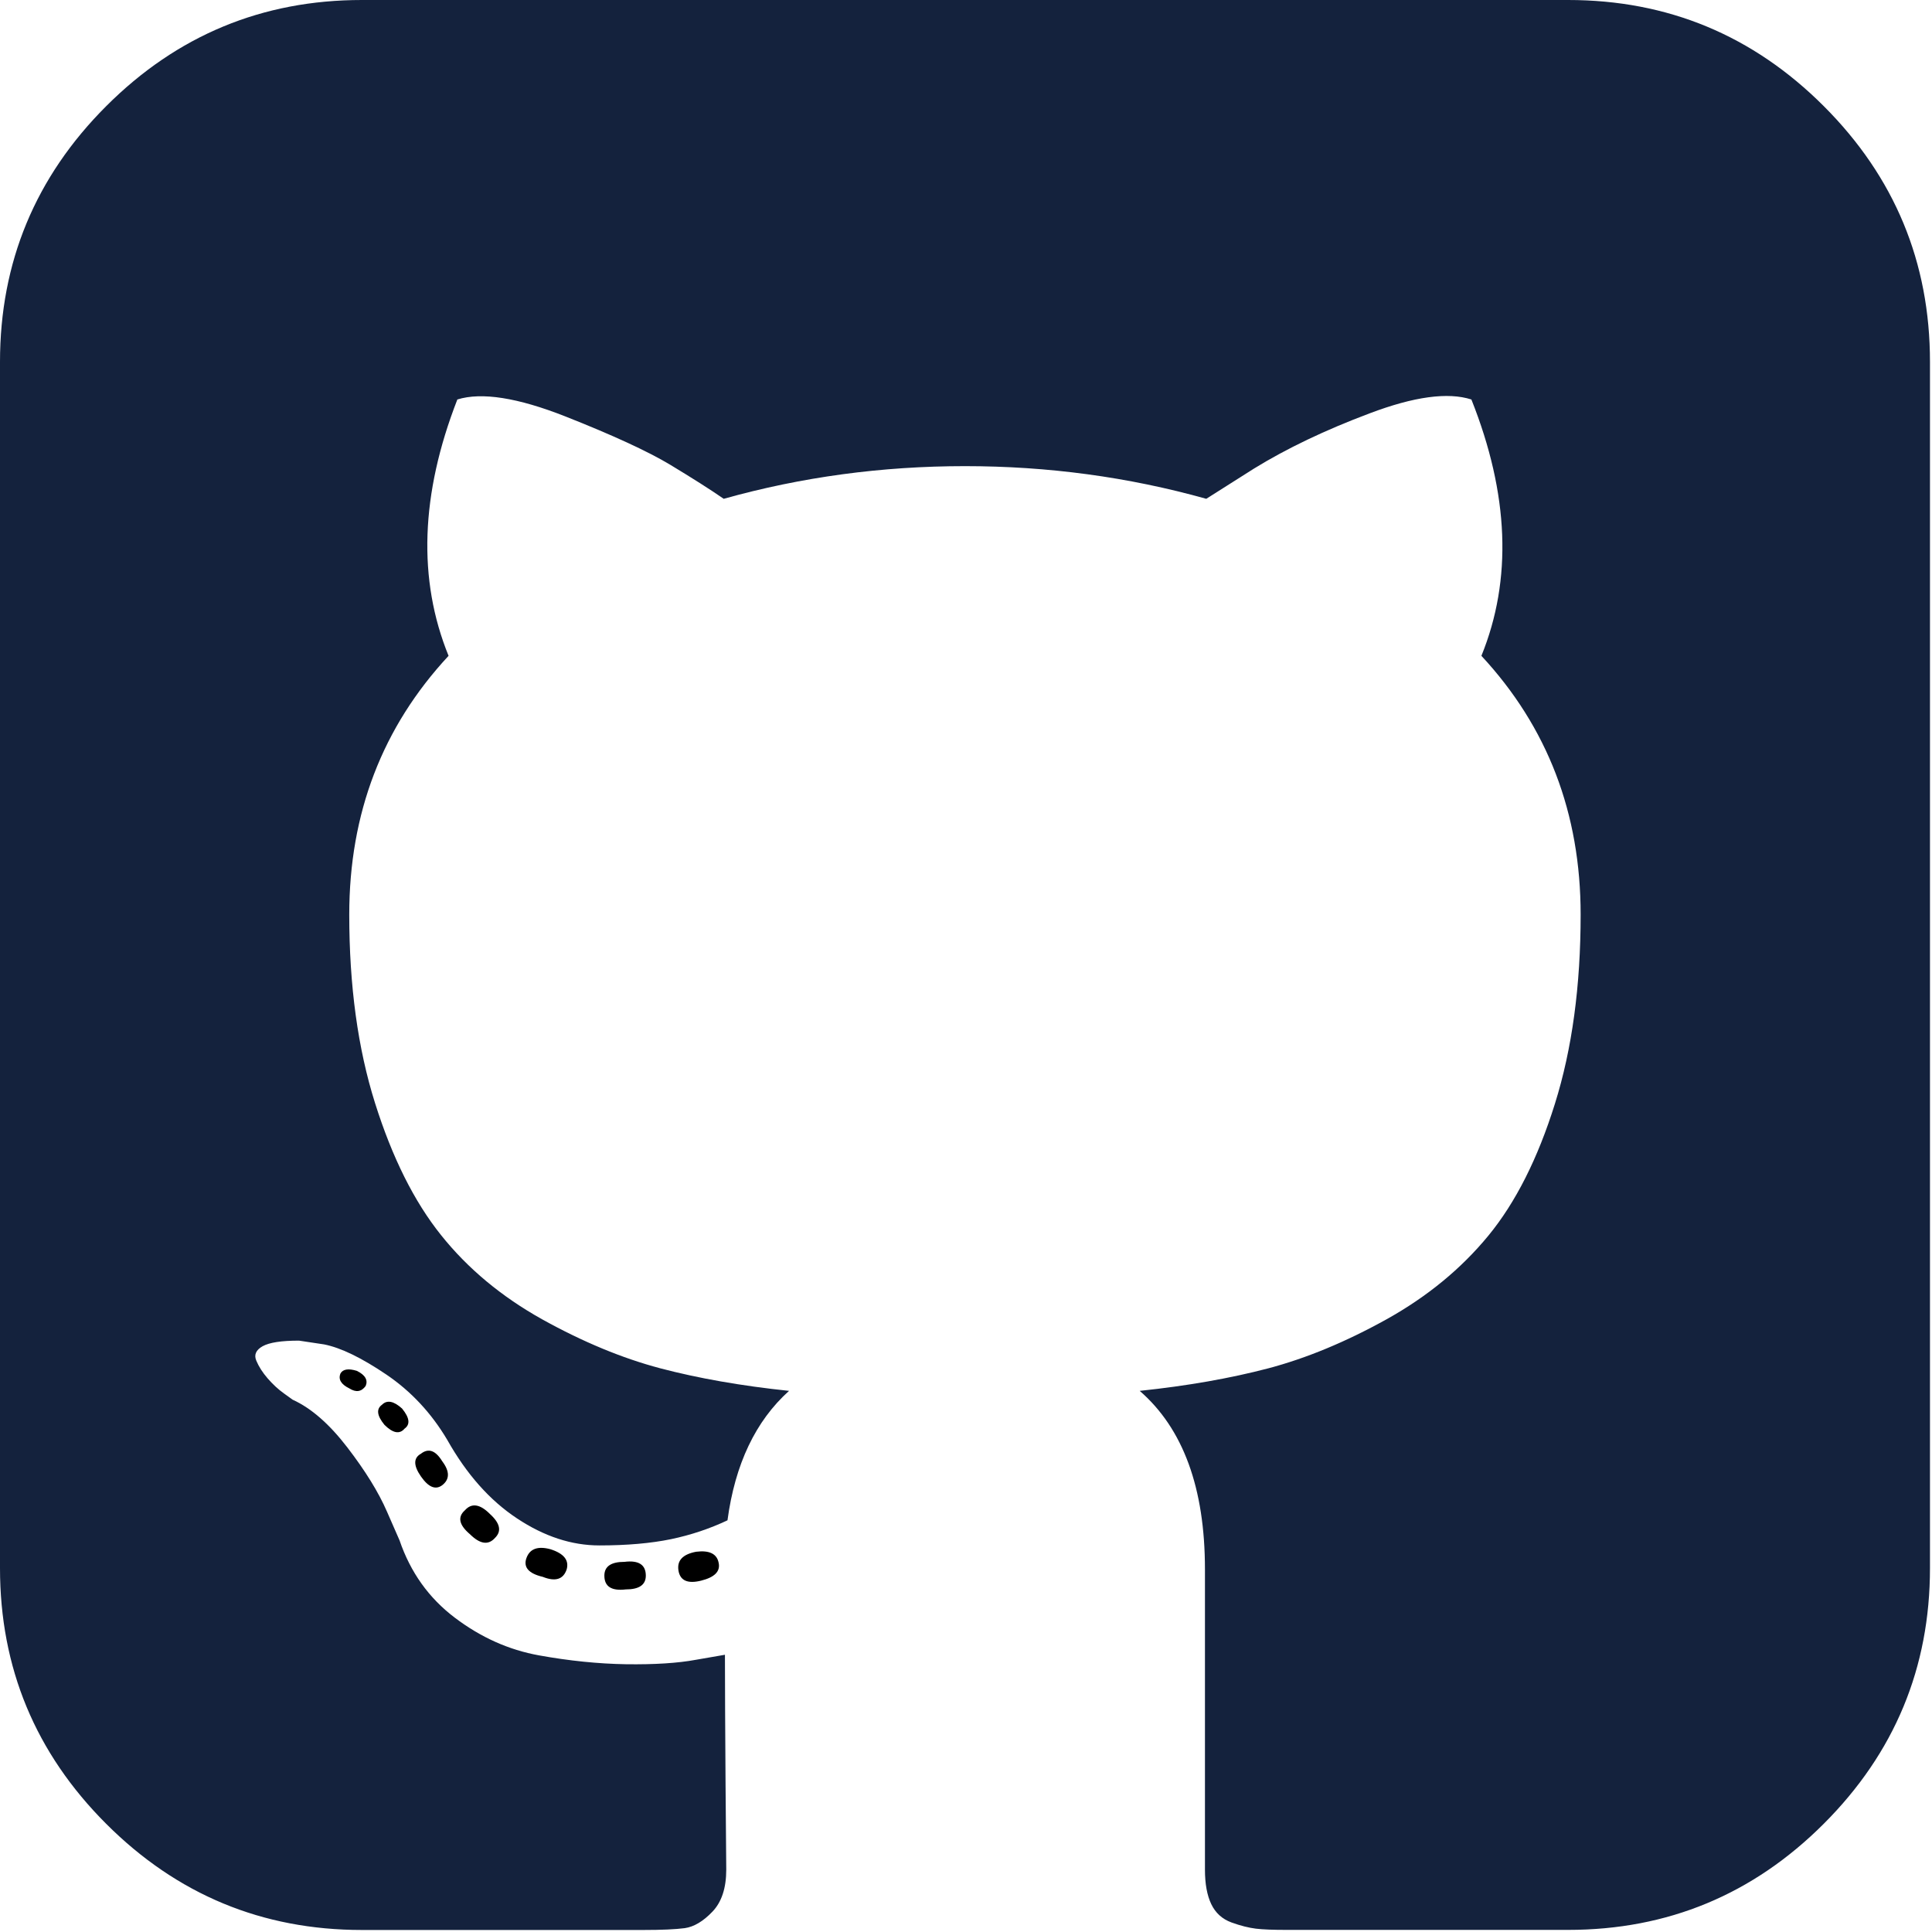 <?xml version="1.0" encoding="UTF-8"?>
<svg width="22px" height="22px" viewBox="0 0 22 22" version="1.1" xmlns="http://www.w3.org/2000/svg" xmlns:xlink="http://www.w3.org/1999/xlink">
    <!-- Generator: Sketch 57.1 (83088) - https://sketch.com -->
    <title>github-sign</title>
    <desc>Created with Sketch.</desc>
    <g id="Angular-House" stroke="none" stroke-width="1" fill="none" fill-rule="evenodd">
        <g id="Strona-główna---Desktop-1200px" transform="translate(-1538, -3882)" fill-rule="nonzero">
            <g id="Footer" transform="translate(360, 3861)">
                <g id="github-sign" transform="translate(1178, 21)">
                    <path d="M7.927,17.67 C7.774,17.699 7.707,17.77 7.726,17.885 C7.745,17.999 7.831,18.037 7.984,17.999 C8.137,17.961 8.203,17.894 8.184,17.799 C8.165,17.694 8.079,17.651 7.927,17.67 Z" id="Path" fill="#000000"></path>
                    <path d="M7.111,17.785 C6.958,17.785 6.882,17.837 6.882,17.942 C6.882,18.066 6.963,18.118 7.125,18.099 C7.278,18.099 7.354,18.047 7.354,17.942 C7.354,17.818 7.273,17.765 7.111,17.785 Z" id="Path" fill="#000000"></path>
                    <path d="M5.995,17.741 C5.957,17.846 6.019,17.918 6.181,17.956 C6.324,18.013 6.415,17.985 6.453,17.87 C6.482,17.765 6.419,17.689 6.267,17.641 C6.124,17.603 6.033,17.636 5.995,17.741 Z" id="Path" fill="#000000"></path>
                    <path d="M20.768,1.209 C19.962,0.403 18.991,0 17.856,0 L4.121,0 C2.986,0 2.015,0.403 1.209,1.209 C0.403,2.015 0,2.986 0,4.121 L0,17.856 C0,18.991 0.403,19.962 1.209,20.768 C2.015,21.574 2.986,21.977 4.121,21.977 L7.326,21.977 C7.535,21.977 7.693,21.97 7.798,21.956 C7.902,21.941 8.007,21.879 8.112,21.769 C8.217,21.66 8.27,21.5 8.27,21.29 C8.27,21.262 8.267,20.937 8.262,20.317 C8.258,19.697 8.255,19.206 8.255,18.843 L7.926,18.9 C7.716,18.939 7.452,18.955 7.132,18.951 C6.813,18.946 6.481,18.912 6.138,18.85 C5.794,18.788 5.475,18.645 5.179,18.421 C4.883,18.197 4.674,17.904 4.55,17.541 L4.406,17.212 C4.311,16.993 4.161,16.75 3.956,16.483 C3.751,16.216 3.543,16.034 3.333,15.939 L3.233,15.867 C3.167,15.82 3.105,15.762 3.047,15.695 C2.99,15.629 2.947,15.562 2.919,15.495 C2.89,15.428 2.914,15.373 2.99,15.33 C3.067,15.287 3.205,15.266 3.405,15.266 L3.691,15.309 C3.882,15.347 4.118,15.462 4.399,15.652 C4.681,15.843 4.912,16.091 5.093,16.396 C5.313,16.787 5.577,17.085 5.887,17.29 C6.197,17.496 6.51,17.598 6.825,17.598 C7.139,17.598 7.411,17.574 7.64,17.527 C7.869,17.479 8.083,17.407 8.284,17.312 C8.37,16.673 8.603,16.182 8.985,15.838 C8.441,15.781 7.952,15.695 7.518,15.581 C7.084,15.466 6.636,15.28 6.173,15.023 C5.711,14.765 5.327,14.446 5.022,14.064 C4.716,13.682 4.466,13.181 4.271,12.562 C4.075,11.941 3.977,11.226 3.977,10.415 C3.977,9.261 4.354,8.279 5.108,7.468 C4.755,6.6 4.788,5.627 5.208,4.549 C5.484,4.463 5.895,4.528 6.438,4.742 C6.982,4.957 7.38,5.141 7.633,5.293 C7.886,5.446 8.088,5.574 8.241,5.68 C9.128,5.431 10.044,5.308 10.988,5.308 C11.932,5.308 12.848,5.431 13.736,5.68 L14.279,5.336 C14.651,5.107 15.09,4.897 15.596,4.707 C16.101,4.516 16.487,4.463 16.755,4.549 C17.184,5.627 17.222,6.6 16.869,7.468 C17.622,8.279 17.999,9.261 17.999,10.415 C17.999,11.226 17.902,11.944 17.706,12.569 C17.511,13.193 17.258,13.694 16.948,14.071 C16.638,14.448 16.252,14.765 15.789,15.023 C15.326,15.28 14.878,15.466 14.444,15.581 C14.01,15.695 13.521,15.781 12.978,15.838 C13.473,16.268 13.721,16.945 13.721,17.87 L13.721,21.29 C13.721,21.452 13.745,21.583 13.793,21.683 C13.841,21.783 13.917,21.852 14.022,21.891 C14.127,21.929 14.22,21.952 14.301,21.962 C14.382,21.972 14.499,21.976 14.651,21.976 L17.856,21.976 C18.991,21.976 19.962,21.573 20.768,20.767 C21.574,19.961 21.977,18.991 21.977,17.856 L21.977,4.121 C21.977,2.986 21.574,2.015 20.768,1.209 Z" id="Path" fill="#14223D"></path>
                    <path d="M4.35,15.996 C4.283,16.044 4.292,16.12 4.378,16.225 C4.474,16.32 4.55,16.335 4.607,16.268 C4.674,16.22 4.664,16.144 4.578,16.039 C4.483,15.953 4.407,15.939 4.35,15.996 Z" id="Path" fill="#000000"></path>
                    <path d="M3.878,15.638 C3.849,15.705 3.882,15.763 3.978,15.81 C4.054,15.858 4.116,15.849 4.164,15.782 C4.192,15.715 4.159,15.657 4.063,15.61 C3.968,15.581 3.906,15.591 3.878,15.638 Z" id="Path" fill="#000000"></path>
                    <path d="M4.793,16.554 C4.707,16.602 4.707,16.688 4.793,16.812 C4.879,16.936 4.96,16.969 5.036,16.912 C5.122,16.845 5.122,16.754 5.036,16.64 C4.96,16.516 4.879,16.487 4.793,16.554 Z" id="Path" fill="#000000"></path>
                    <path d="M5.294,17.198 C5.208,17.274 5.227,17.365 5.351,17.47 C5.466,17.584 5.561,17.598 5.637,17.512 C5.714,17.436 5.695,17.346 5.58,17.241 C5.466,17.126 5.37,17.112 5.294,17.198 Z" id="Path" fill="#000000"></path>
                </g>
            </g>
        </g>
    </g>
</svg>